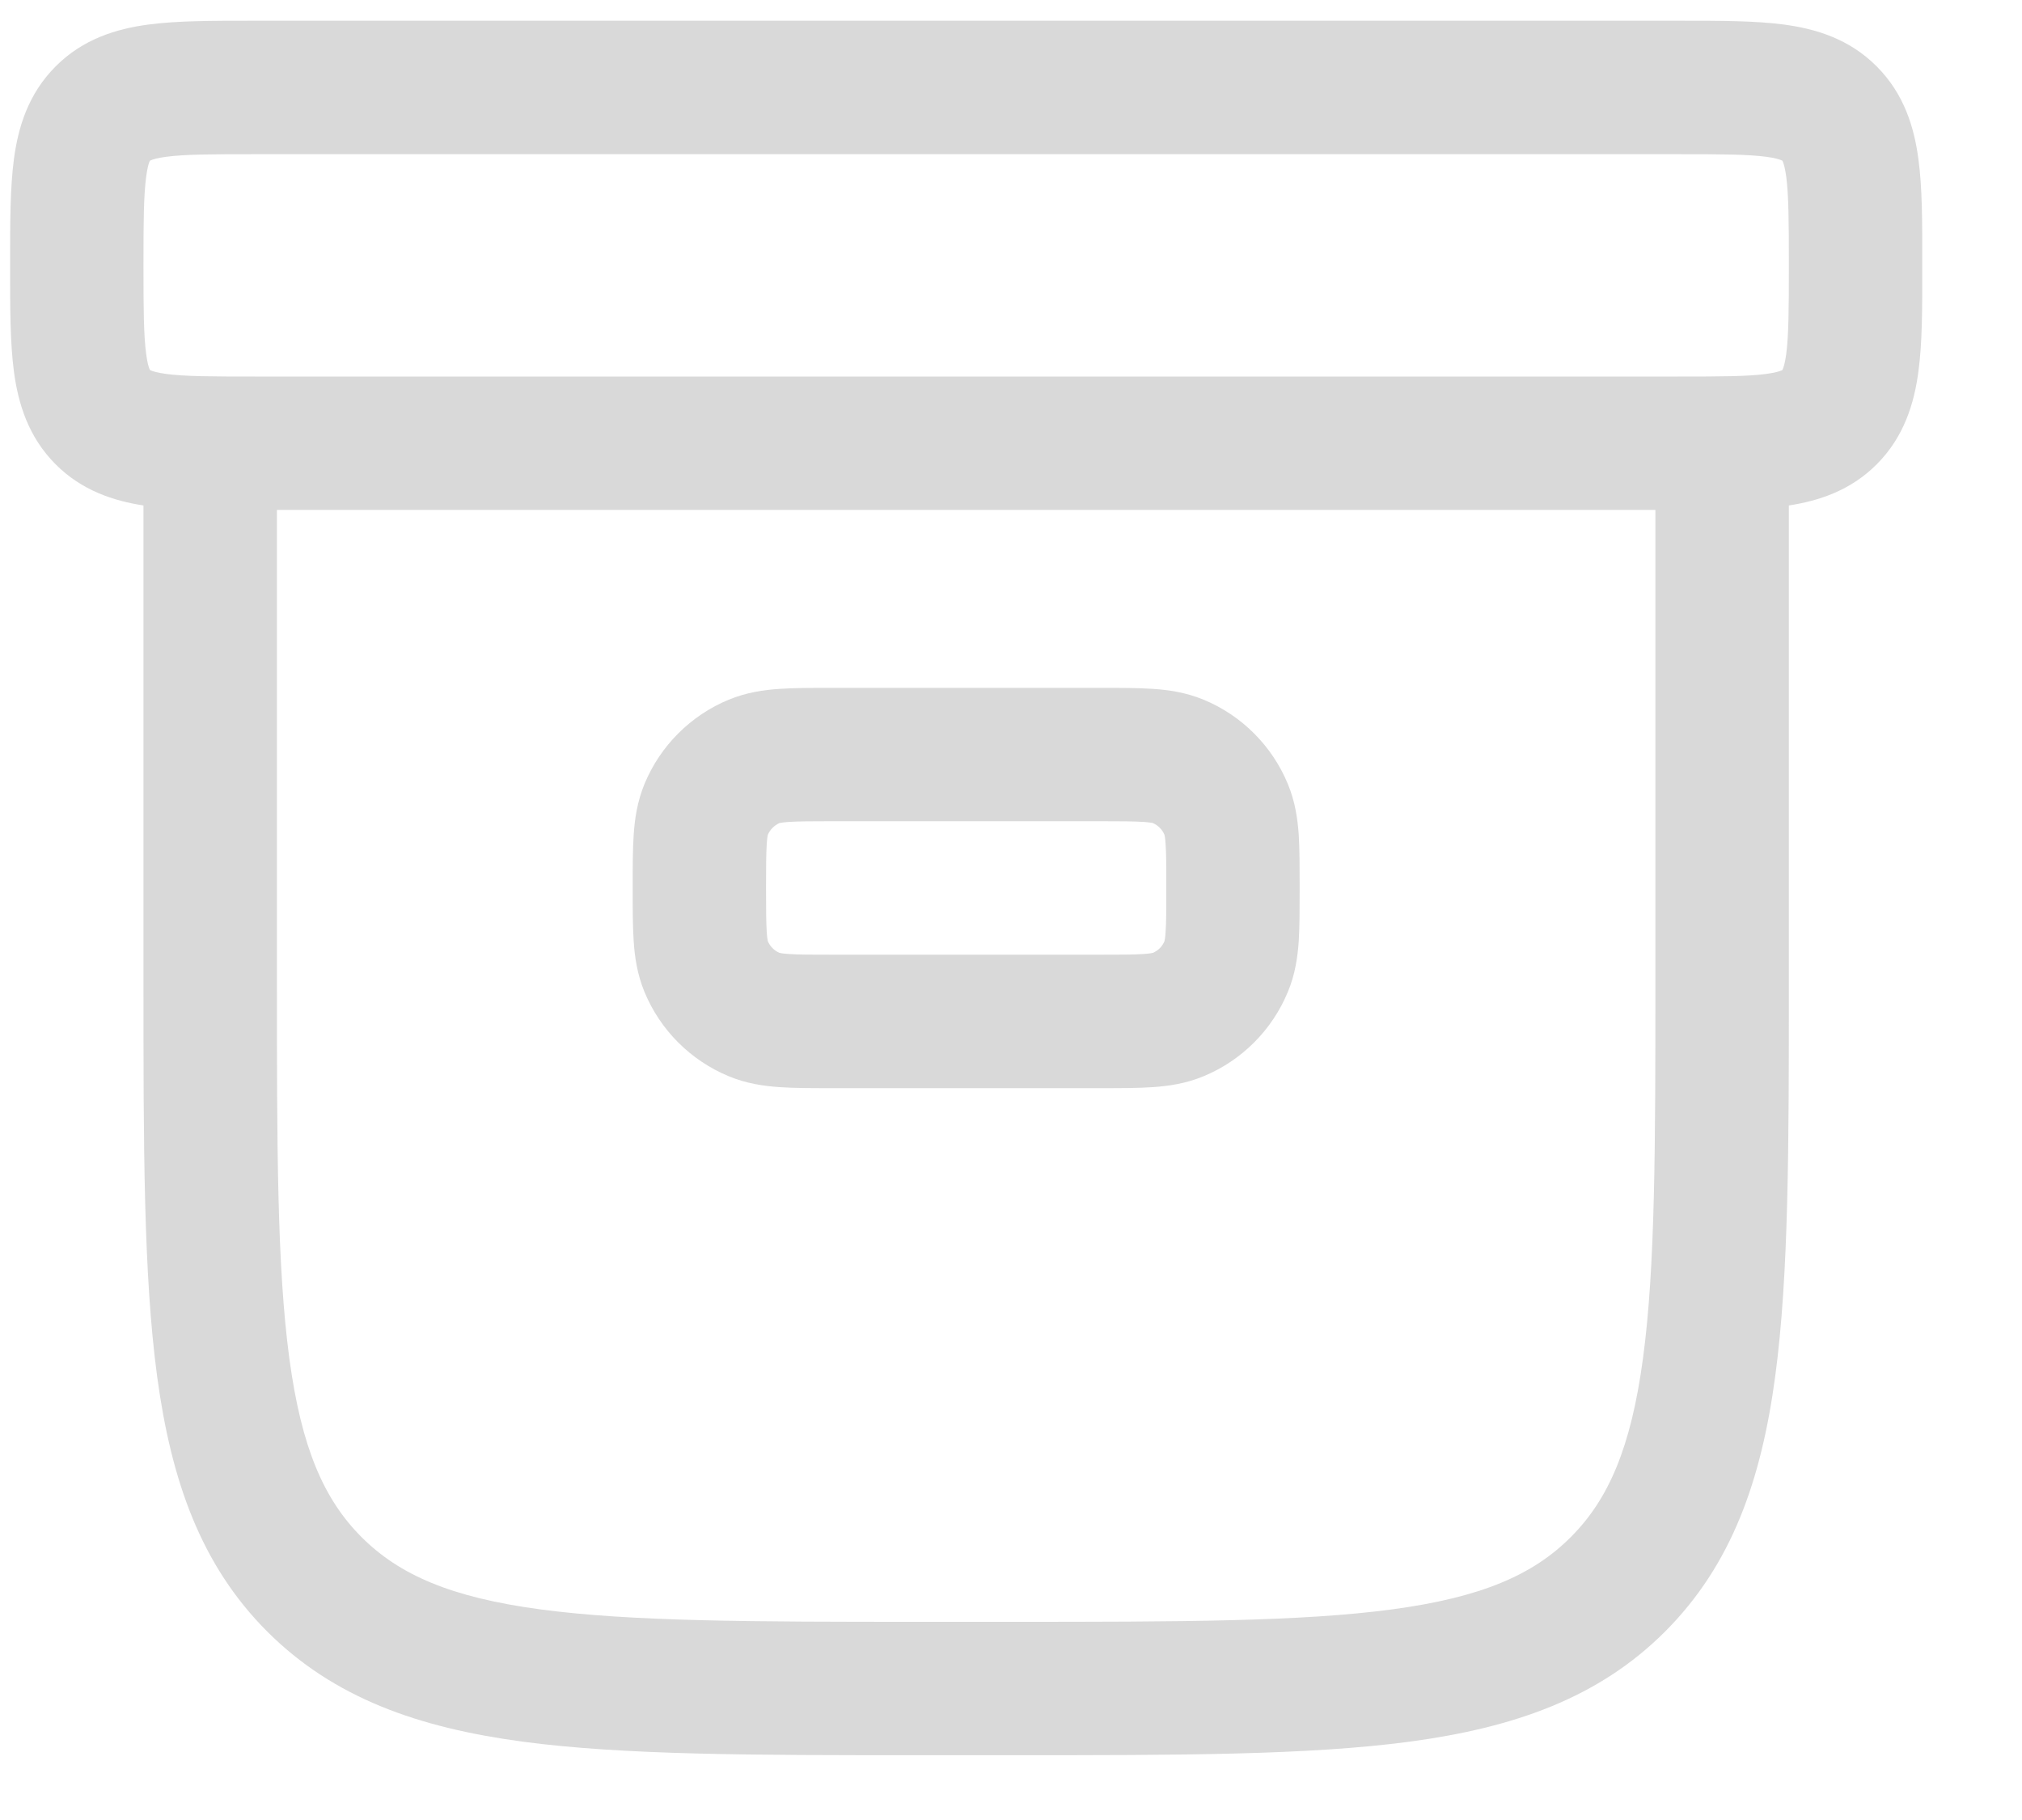 <svg width="20" height="18" viewBox="0 0 20 18" fill="none" xmlns="http://www.w3.org/2000/svg">
<path fill-rule="evenodd" clip-rule="evenodd" d="M2.48 0.205C2.493 0.205 2.506 0.205 2.519 0.205L16.634 0.205C17.014 0.205 17.363 0.205 17.647 0.243C17.96 0.285 18.291 0.384 18.562 0.656C18.834 0.928 18.933 1.258 18.975 1.571C19.014 1.855 19.014 2.204 19.013 2.585V2.664C19.014 3.044 19.014 3.393 18.975 3.677C18.933 3.99 18.834 4.321 18.562 4.593C18.304 4.851 17.993 4.953 17.694 4.999V9.712C17.694 11.328 17.694 12.609 17.559 13.611C17.421 14.642 17.128 15.477 16.47 16.136C15.812 16.794 14.977 17.086 13.945 17.225C12.943 17.359 11.663 17.359 10.046 17.359H9.067C7.45 17.359 6.17 17.359 5.168 17.225C4.136 17.086 3.302 16.794 2.643 16.136C1.985 15.477 1.693 14.642 1.554 13.611C1.419 12.609 1.419 11.328 1.419 9.712V4.999C1.121 4.953 0.809 4.851 0.551 4.593C0.279 4.321 0.18 3.99 0.138 3.677C0.1 3.393 0.1 3.044 0.1 2.664C0.1 2.651 0.1 2.637 0.1 2.624C0.1 2.611 0.1 2.598 0.1 2.585C0.1 2.204 0.1 1.855 0.138 1.571C0.18 1.258 0.279 0.928 0.551 0.656C0.822 0.384 1.153 0.285 1.466 0.243C1.75 0.205 2.099 0.205 2.48 0.205ZM2.739 5.043V9.662C2.739 11.339 2.74 12.531 2.862 13.435C2.981 14.32 3.204 14.83 3.576 15.202C3.949 15.575 4.458 15.798 5.344 15.917C6.248 16.038 7.439 16.04 9.117 16.04H9.996C11.674 16.04 12.866 16.038 13.77 15.917C14.655 15.798 15.165 15.575 15.537 15.202C15.909 14.83 16.132 14.32 16.251 13.435C16.373 12.531 16.374 11.339 16.374 9.662V5.043H2.739ZM1.484 1.589L1.486 1.588C1.488 1.587 1.49 1.586 1.495 1.584C1.514 1.576 1.557 1.562 1.642 1.551C1.827 1.526 2.086 1.525 2.519 1.525H16.594C17.028 1.525 17.286 1.526 17.472 1.551C17.557 1.562 17.599 1.576 17.618 1.584C17.623 1.586 17.626 1.587 17.627 1.588L17.63 1.589L17.631 1.591C17.632 1.593 17.633 1.596 17.635 1.6C17.643 1.619 17.656 1.662 17.668 1.747C17.692 1.932 17.694 2.191 17.694 2.624C17.694 3.058 17.692 3.316 17.668 3.502C17.656 3.587 17.643 3.629 17.635 3.648C17.633 3.653 17.632 3.656 17.631 3.657L17.63 3.659L17.627 3.661C17.626 3.662 17.623 3.663 17.618 3.665C17.599 3.673 17.557 3.686 17.472 3.698C17.286 3.723 17.028 3.724 16.594 3.724H2.519C2.086 3.724 1.827 3.723 1.642 3.698C1.557 3.686 1.514 3.673 1.495 3.665C1.49 3.663 1.488 3.662 1.486 3.661L1.484 3.659L1.483 3.657C1.482 3.656 1.48 3.653 1.478 3.648C1.47 3.629 1.457 3.587 1.446 3.502C1.421 3.316 1.419 3.058 1.419 2.624C1.419 2.191 1.421 1.932 1.446 1.747C1.457 1.662 1.47 1.619 1.478 1.6C1.48 1.596 1.482 1.593 1.483 1.591L1.484 1.589ZM1.484 3.659C1.483 3.659 1.483 3.659 1.484 3.659V3.659ZM8.218 6.803H10.895C11.084 6.803 11.257 6.803 11.402 6.813C11.559 6.823 11.73 6.848 11.905 6.92C12.282 7.076 12.582 7.376 12.738 7.753C12.811 7.928 12.835 8.1 12.846 8.256C12.855 8.401 12.855 8.575 12.855 8.763V8.801C12.855 8.99 12.855 9.163 12.846 9.308C12.835 9.465 12.811 9.637 12.738 9.811C12.582 10.188 12.282 10.488 11.905 10.644C11.73 10.717 11.559 10.741 11.402 10.752C11.257 10.762 11.084 10.762 10.895 10.762H8.218C8.029 10.762 7.856 10.762 7.711 10.752C7.555 10.741 7.383 10.717 7.208 10.644C6.831 10.488 6.531 10.188 6.375 9.811C6.303 9.637 6.278 9.465 6.268 9.308C6.258 9.163 6.258 8.99 6.258 8.801V8.763C6.258 8.575 6.258 8.401 6.268 8.256C6.278 8.1 6.303 7.928 6.375 7.753C6.531 7.376 6.831 7.076 7.208 6.92C7.383 6.848 7.555 6.823 7.711 6.813C7.856 6.803 8.029 6.803 8.218 6.803ZM7.71 8.14C7.659 8.163 7.617 8.204 7.595 8.256C7.593 8.262 7.588 8.287 7.584 8.346C7.578 8.441 7.577 8.568 7.577 8.782C7.577 8.996 7.578 9.124 7.584 9.219C7.588 9.277 7.593 9.302 7.595 9.309C7.617 9.361 7.659 9.402 7.71 9.424C7.717 9.426 7.742 9.431 7.801 9.435C7.896 9.442 8.023 9.442 8.237 9.442H10.876C11.09 9.442 11.218 9.442 11.313 9.435C11.371 9.431 11.396 9.426 11.403 9.424C11.455 9.402 11.496 9.361 11.518 9.309C11.52 9.302 11.525 9.277 11.529 9.219C11.536 9.124 11.536 8.996 11.536 8.782C11.536 8.568 11.536 8.441 11.529 8.346C11.525 8.287 11.52 8.262 11.518 8.256C11.496 8.204 11.455 8.163 11.403 8.14C11.396 8.139 11.371 8.133 11.313 8.129C11.218 8.123 11.09 8.122 10.876 8.122H8.237C8.023 8.122 7.896 8.123 7.801 8.129C7.742 8.133 7.717 8.139 7.71 8.14Z" fill="#D9D9D9"/>
</svg>
